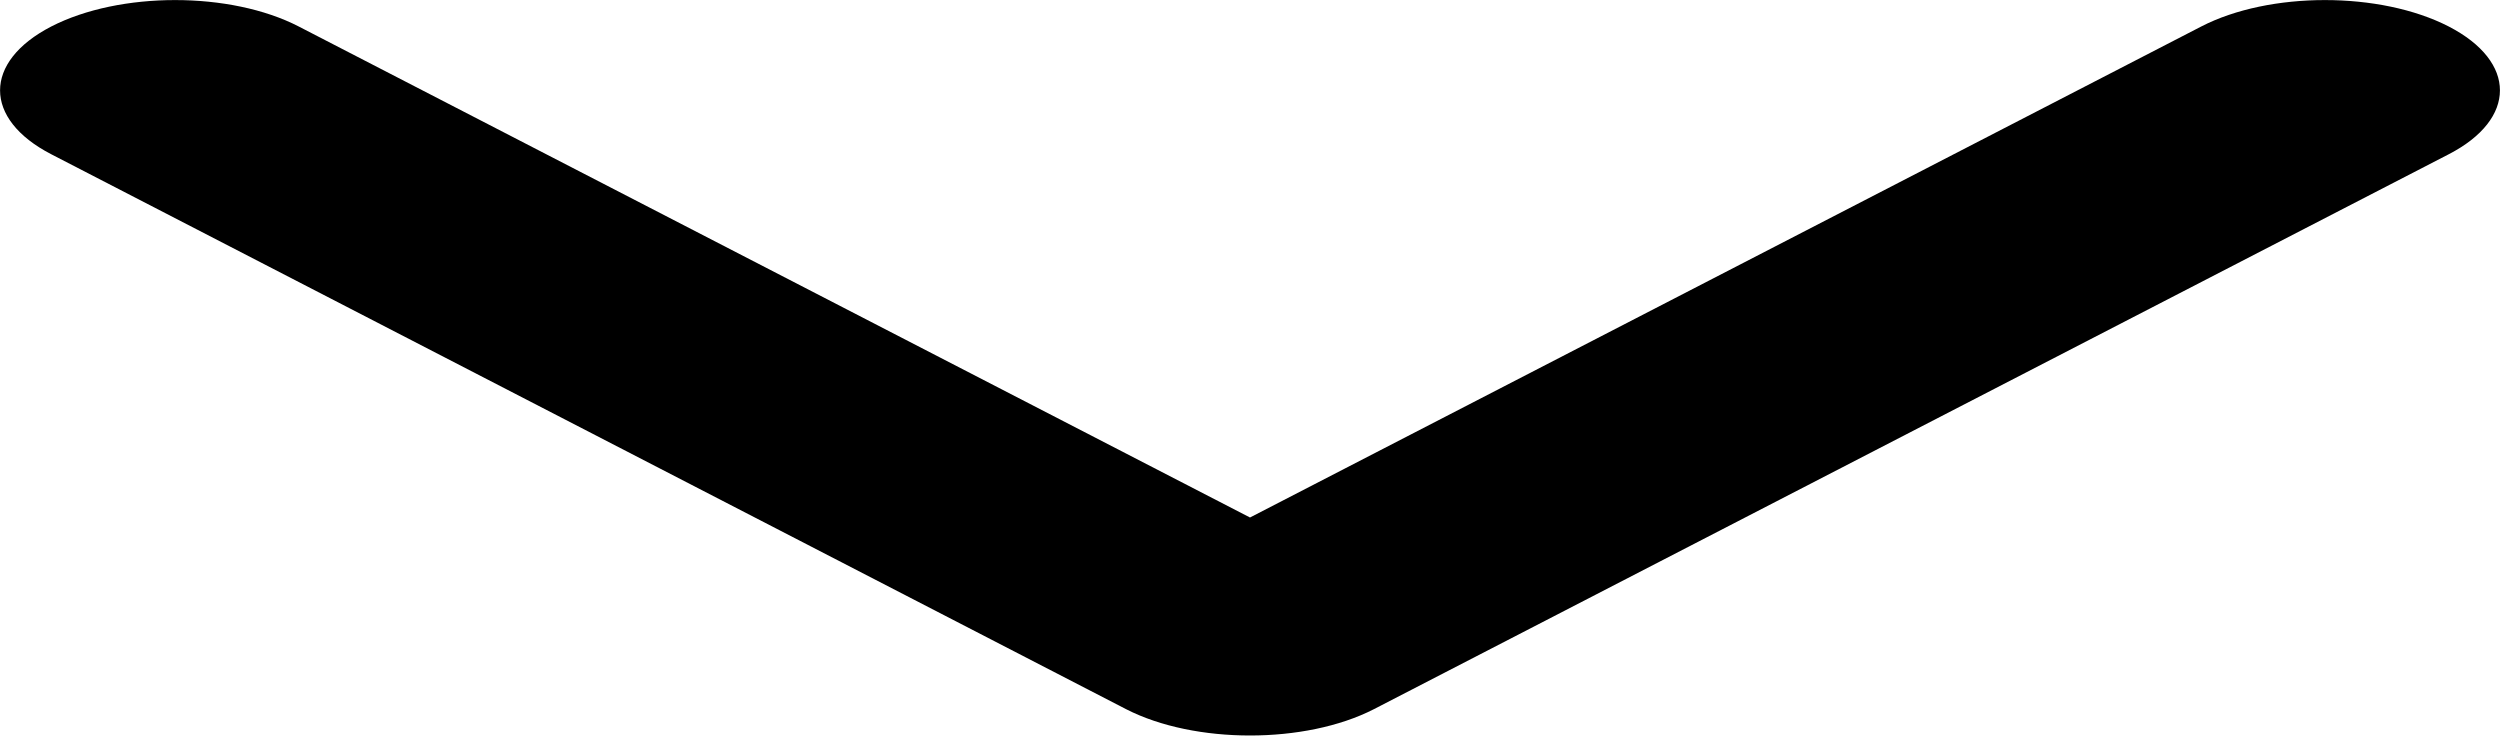 <svg width="10" height="3" viewBox="0 0 10 3" fill="none" xmlns="http://www.w3.org/2000/svg">
<path d="M5 2.942C4.821 2.942 4.642 2.907 4.505 2.837L0.205 0.617C-0.068 0.476 -0.068 0.247 0.205 0.106C0.479 -0.035 0.922 -0.035 1.195 0.106L5 2.07L8.805 0.106C9.078 -0.035 9.521 -0.035 9.795 0.106C10.068 0.247 10.068 0.476 9.795 0.617L5.495 2.837C5.358 2.907 5.179 2.942 5 2.942Z" fill="black"/>
</svg>

